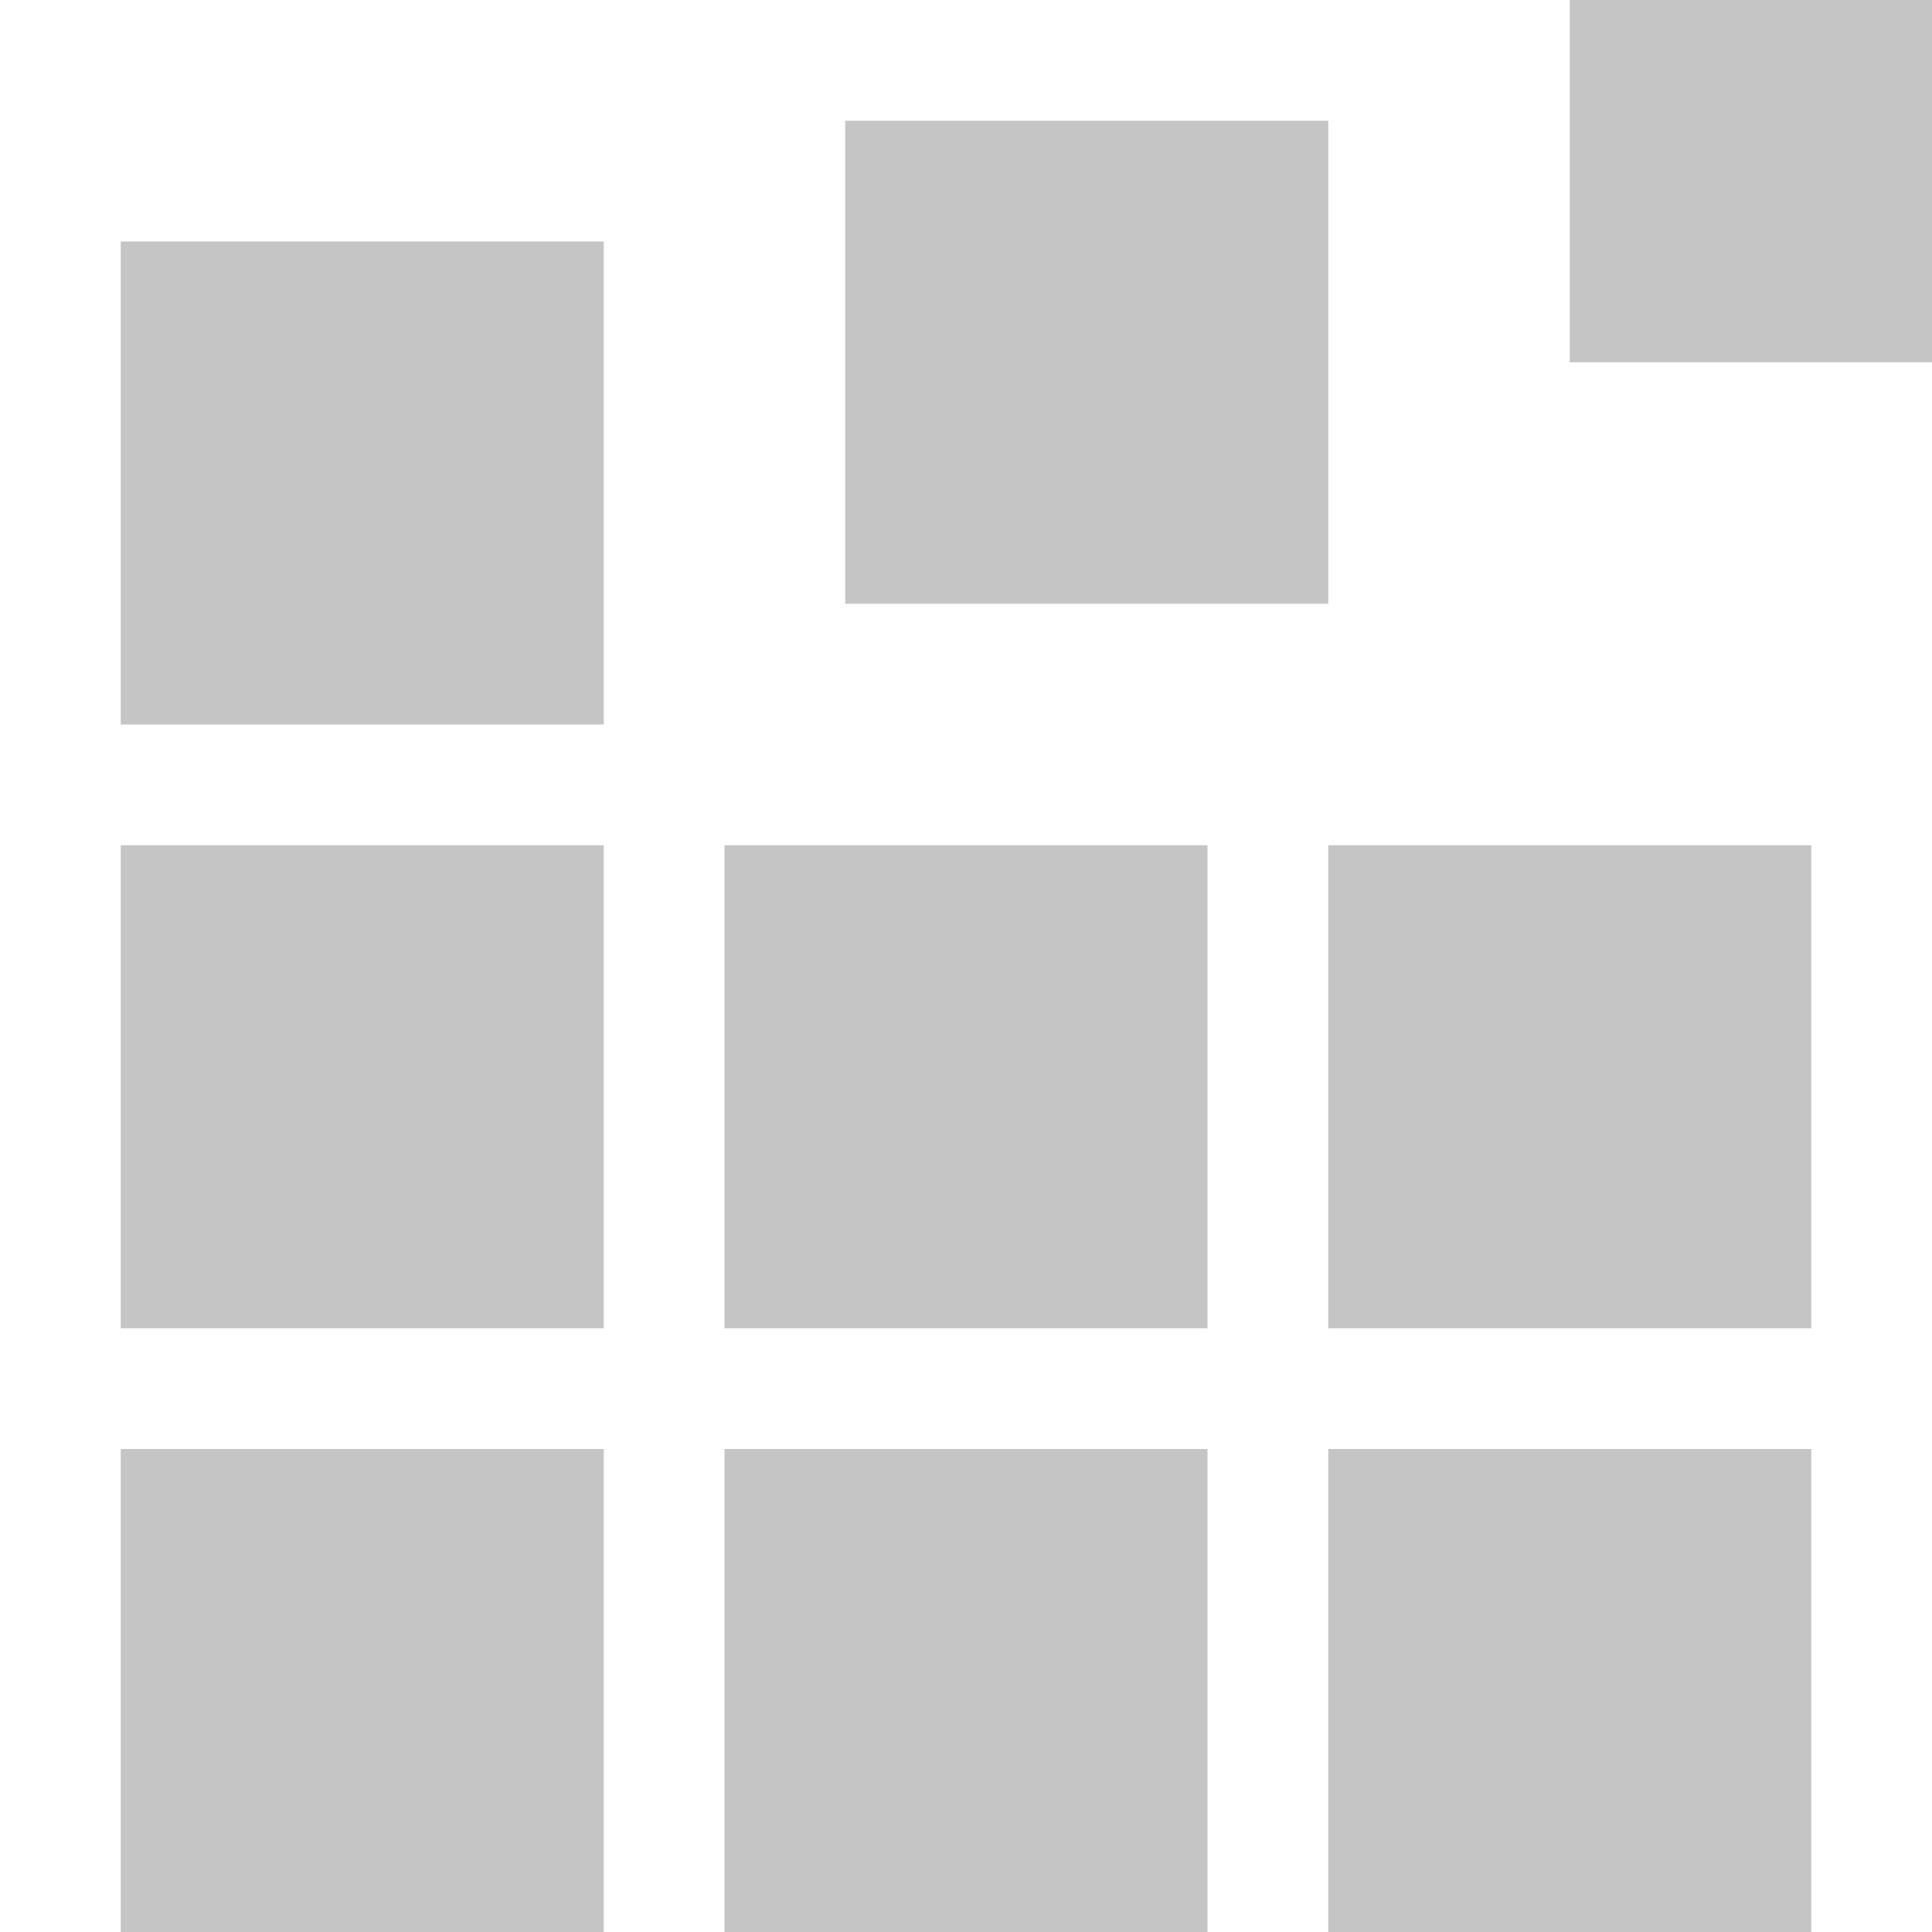 <?xml version="1.0" encoding="utf-8"?>
<svg width="16px" height="16px" viewBox="0 0 16 16" version="1.1" xmlns="http://www.w3.org/2000/svg" xmlns:xlink="http://www.w3.org/1999/xlink">
<style type="text/css">
	path {fill:#C5C5C5;}
</style>
<path d="M1 12h4v4h-4v-4z"></path>
<path d="M6 12h4v4h-4v-4z"></path>
<path d="M11 12h4v4h-4v-4z"></path>
<path d="M1 7h4v4h-4v-4z"></path>
<path d="M1 2h4v4h-4v-4z"></path>
<path d="M6 7h4v4h-4v-4z"></path>
<path d="M7 1h4v4h-4v-4z"></path>
<path d="M11 7h4v4h-4v-4z"></path>
<path d="M13 0h3v3h-3v-3z"></path>
</svg>

